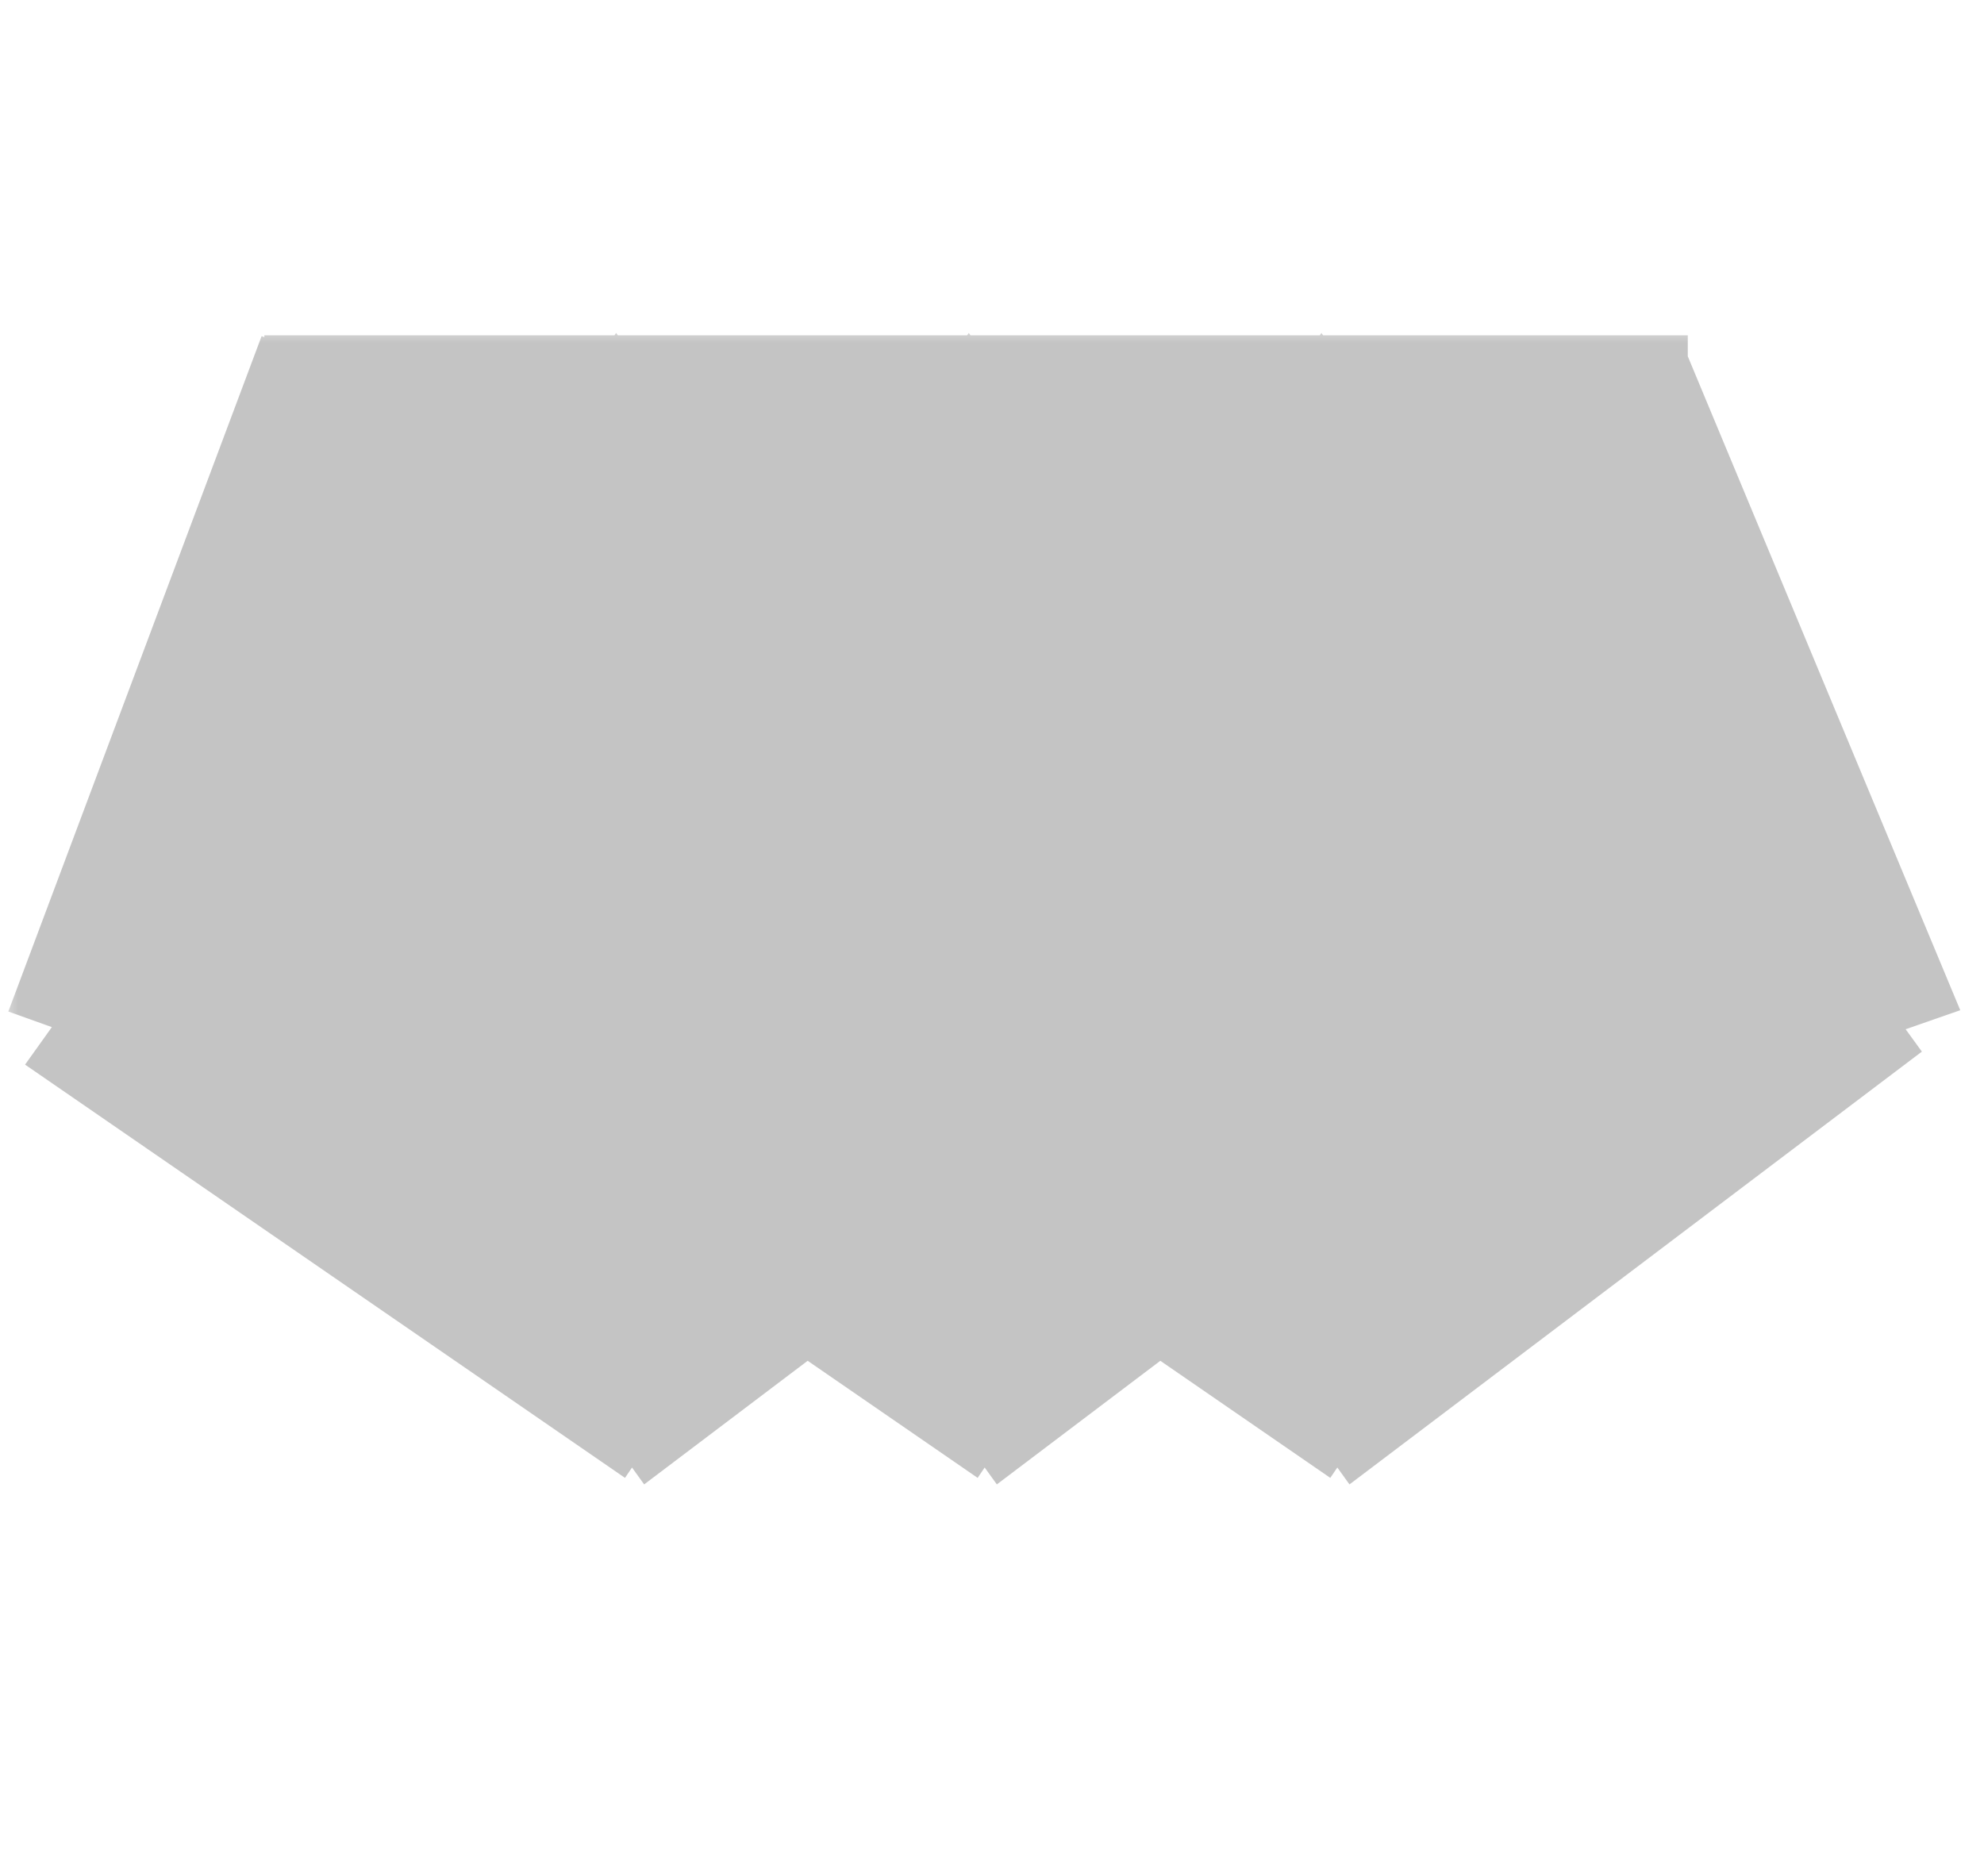 <svg width="55" height="52" viewBox="0 0 55 52" fill="none" xmlns="http://www.w3.org/2000/svg">
<mask id="path-1-outside-1_253_164" maskUnits="userSpaceOnUse" x="0" y="9" width="55" height="33" fill="black">
<rect fill="white" y="9" width="55" height="33"/>
<path d="M18.236 22.364L22.088 20.924L22.808 22.652L18.884 24.02L21.26 27.296L19.784 28.412L17.3 24.956L14.96 28.412L13.34 27.296L15.68 24.02L11.864 22.652L12.512 20.924L16.328 22.364V18.296H18.236V22.364ZM28.012 22.364L31.864 20.924L32.584 22.652L28.66 24.02L31.036 27.296L29.56 28.412L27.076 24.956L24.736 28.412L23.116 27.296L25.456 24.02L21.64 22.652L22.288 20.924L26.104 22.364V18.296H28.012V22.364ZM37.788 22.364L41.641 20.924L42.361 22.652L38.437 24.02L40.812 27.296L39.337 28.412L36.852 24.956L34.513 28.412L32.892 27.296L35.233 24.02L31.416 22.652L32.065 20.924L35.88 22.364V18.296H37.788V22.364Z"/>
</mask>
<path d="M18.236 22.364L22.088 20.924L22.808 22.652L18.884 24.02L21.26 27.296L19.784 28.412L17.3 24.956L14.96 28.412L13.34 27.296L15.68 24.02L11.864 22.652L12.512 20.924L16.328 22.364V18.296H18.236V22.364ZM28.012 22.364L31.864 20.924L32.584 22.652L28.66 24.02L31.036 27.296L29.56 28.412L27.076 24.956L24.736 28.412L23.116 27.296L25.456 24.02L21.64 22.652L22.288 20.924L26.104 22.364V18.296H28.012V22.364ZM37.788 22.364L41.641 20.924L42.361 22.652L38.437 24.02L40.812 27.296L39.337 28.412L36.852 24.956L34.513 28.412L32.892 27.296L35.233 24.02L31.416 22.652L32.065 20.924L35.88 22.364V18.296H37.788V22.364Z" fill="black"/>
<path d="M18.236 22.364H9.236V35.337L21.387 30.794L18.236 22.364ZM22.088 20.924L30.396 17.462L27.06 9.457L18.936 12.494L22.088 20.924ZM22.808 22.652L25.771 31.15L34.789 28.006L31.116 19.191L22.808 22.652ZM18.884 24.02L15.921 15.522L4.492 19.506L11.598 29.304L18.884 24.02ZM21.26 27.296L26.688 34.475L33.725 29.154L28.546 22.012L21.26 27.296ZM19.784 28.412L12.476 33.665L17.857 41.152L25.212 35.591L19.784 28.412ZM17.3 24.956L24.608 19.703L17.08 9.229L9.848 19.91L17.3 24.956ZM14.96 28.412L9.854 35.824L17.326 40.971L22.412 33.458L14.96 28.412ZM13.34 27.296L6.016 22.065L0.695 29.514L8.234 34.708L13.34 27.296ZM15.68 24.02L23.004 29.251L29.922 19.565L18.717 15.548L15.68 24.02ZM11.864 22.652L3.437 19.492L0.231 28.042L8.827 31.124L11.864 22.652ZM12.512 20.924L15.69 12.504L7.252 9.319L4.085 17.764L12.512 20.924ZM16.328 22.364L13.15 30.784L25.328 35.38V22.364H16.328ZM16.328 18.296V9.296H7.328V18.296H16.328ZM18.236 18.296H27.236V9.296H18.236V18.296ZM21.387 30.794L25.239 29.354L18.936 12.494L15.085 13.934L21.387 30.794ZM13.78 24.386L14.5 26.113L31.116 19.191L30.396 17.462L13.78 24.386ZM19.845 14.154L15.921 15.522L21.847 32.518L25.771 31.15L19.845 14.154ZM11.598 29.304L13.975 32.58L28.546 22.012L26.169 18.736L11.598 29.304ZM15.832 20.117L14.356 21.233L25.212 35.591L26.688 34.475L15.832 20.117ZM27.092 23.159L24.608 19.703L9.992 30.209L12.476 33.665L27.092 23.159ZM9.848 19.91L7.508 23.366L22.412 33.458L24.752 30.002L9.848 19.91ZM20.066 21L18.446 19.884L8.234 34.708L9.854 35.824L20.066 21ZM20.664 32.527L23.004 29.251L8.356 18.789L6.016 22.065L20.664 32.527ZM18.717 15.548L14.901 14.18L8.827 31.124L12.643 32.492L18.717 15.548ZM20.291 25.812L20.939 24.084L4.085 17.764L3.437 19.492L20.291 25.812ZM9.334 29.344L13.15 30.784L19.506 13.944L15.69 12.504L9.334 29.344ZM25.328 22.364V18.296H7.328V22.364H25.328ZM16.328 27.296H18.236V9.296H16.328V27.296ZM9.236 18.296V22.364H27.236V18.296H9.236ZM28.012 22.364H19.012V35.337L31.164 30.794L28.012 22.364ZM31.864 20.924L40.172 17.462L36.836 9.457L28.713 12.494L31.864 20.924ZM32.584 22.652L35.547 31.15L44.565 28.006L40.892 19.191L32.584 22.652ZM28.66 24.02L25.698 15.522L14.268 19.506L21.375 29.304L28.66 24.02ZM31.036 27.296L36.464 34.475L43.502 29.154L38.322 22.012L31.036 27.296ZM29.56 28.412L22.252 33.665L27.634 41.152L34.988 35.591L29.56 28.412ZM27.076 24.956L34.384 19.703L26.856 9.229L19.624 19.91L27.076 24.956ZM24.736 28.412L19.631 35.824L27.102 40.971L32.189 33.458L24.736 28.412ZM23.116 27.296L15.793 22.065L10.472 29.514L18.011 34.708L23.116 27.296ZM25.456 24.02L32.78 29.251L39.699 19.565L28.493 15.548L25.456 24.02ZM21.64 22.652L13.213 19.492L10.007 28.042L18.603 31.124L21.64 22.652ZM22.288 20.924L25.466 12.504L17.028 9.319L13.861 17.764L22.288 20.924ZM26.104 22.364L22.927 30.784L35.104 35.38V22.364H26.104ZM26.104 18.296V9.296H17.104V18.296H26.104ZM28.012 18.296H37.012V9.296H28.012V18.296ZM31.164 30.794L35.016 29.354L28.713 12.494L24.861 13.934L31.164 30.794ZM23.557 24.386L24.277 26.113L40.892 19.191L40.172 17.462L23.557 24.386ZM29.622 14.154L25.698 15.522L31.623 32.518L35.547 31.15L29.622 14.154ZM21.375 29.304L23.751 32.58L38.322 22.012L35.946 18.736L21.375 29.304ZM25.608 20.117L24.132 21.233L34.988 35.591L36.464 34.475L25.608 20.117ZM36.868 23.159L34.384 19.703L19.768 30.209L22.252 33.665L36.868 23.159ZM19.624 19.91L17.284 23.366L32.189 33.458L34.529 30.002L19.624 19.91ZM29.842 21L28.222 19.884L18.011 34.708L19.631 35.824L29.842 21ZM30.44 32.527L32.78 29.251L18.133 18.789L15.793 22.065L30.44 32.527ZM28.493 15.548L24.677 14.18L18.603 31.124L22.419 32.492L28.493 15.548ZM30.067 25.812L30.715 24.084L13.861 17.764L13.213 19.492L30.067 25.812ZM19.111 29.344L22.927 30.784L29.282 13.944L25.466 12.504L19.111 29.344ZM35.104 22.364V18.296H17.104V22.364H35.104ZM26.104 27.296H28.012V9.296H26.104V27.296ZM19.012 18.296V22.364H37.012V18.296H19.012ZM37.788 22.364H28.788V35.337L40.94 30.794L37.788 22.364ZM41.641 20.924L49.948 17.462L46.613 9.457L38.489 12.494L41.641 20.924ZM42.361 22.652L45.323 31.15L54.342 28.006L50.668 19.191L42.361 22.652ZM38.437 24.02L35.474 15.522L24.045 19.506L31.151 29.304L38.437 24.02ZM40.812 27.296L46.24 34.475L53.278 29.154L48.098 22.012L40.812 27.296ZM39.337 28.412L32.028 33.665L37.41 41.152L44.764 35.591L39.337 28.412ZM36.852 24.956L44.161 19.703L36.632 9.229L29.4 19.91L36.852 24.956ZM34.513 28.412L29.407 35.824L36.878 40.971L41.965 33.458L34.513 28.412ZM32.892 27.296L25.569 22.065L20.248 29.514L27.787 34.708L32.892 27.296ZM35.233 24.02L42.556 29.251L49.475 19.565L38.27 15.548L35.233 24.02ZM31.416 22.652L22.989 19.492L19.783 28.042L28.379 31.124L31.416 22.652ZM32.065 20.924L35.242 12.504L26.804 9.319L23.637 17.764L32.065 20.924ZM35.88 22.364L32.703 30.784L44.88 35.38V22.364H35.88ZM35.88 18.296V9.296H26.881V18.296H35.88ZM37.788 18.296H46.788V9.296H37.788V18.296ZM40.94 30.794L44.792 29.354L38.489 12.494L34.637 13.934L40.94 30.794ZM33.333 24.386L34.053 26.113L50.668 19.191L49.948 17.462L33.333 24.386ZM39.398 14.154L35.474 15.522L41.399 32.518L45.323 31.15L39.398 14.154ZM31.151 29.304L33.527 32.58L48.098 22.012L45.722 18.736L31.151 29.304ZM35.385 20.117L33.908 21.233L44.764 35.591L46.24 34.475L35.385 20.117ZM46.645 23.159L44.161 19.703L29.544 30.209L32.028 33.665L46.645 23.159ZM29.4 19.91L27.06 23.366L41.965 33.458L44.305 30.002L29.4 19.91ZM39.618 21L37.998 19.884L27.787 34.708L29.407 35.824L39.618 21ZM40.216 32.527L42.556 29.251L27.909 18.789L25.569 22.065L40.216 32.527ZM38.27 15.548L34.454 14.18L28.379 31.124L32.195 32.492L38.27 15.548ZM39.843 25.812L40.492 24.084L23.637 17.764L22.989 19.492L39.843 25.812ZM28.887 29.344L32.703 30.784L39.058 13.944L35.242 12.504L28.887 29.344ZM44.88 22.364V18.296H26.881V22.364H44.88ZM35.88 27.296H37.788V9.296H35.88V27.296ZM28.788 18.296V22.364H46.788V18.296H28.788Z" fill="#C4C4C4" mask="url(#path-1-outside-1_253_164)"/>
</svg>
